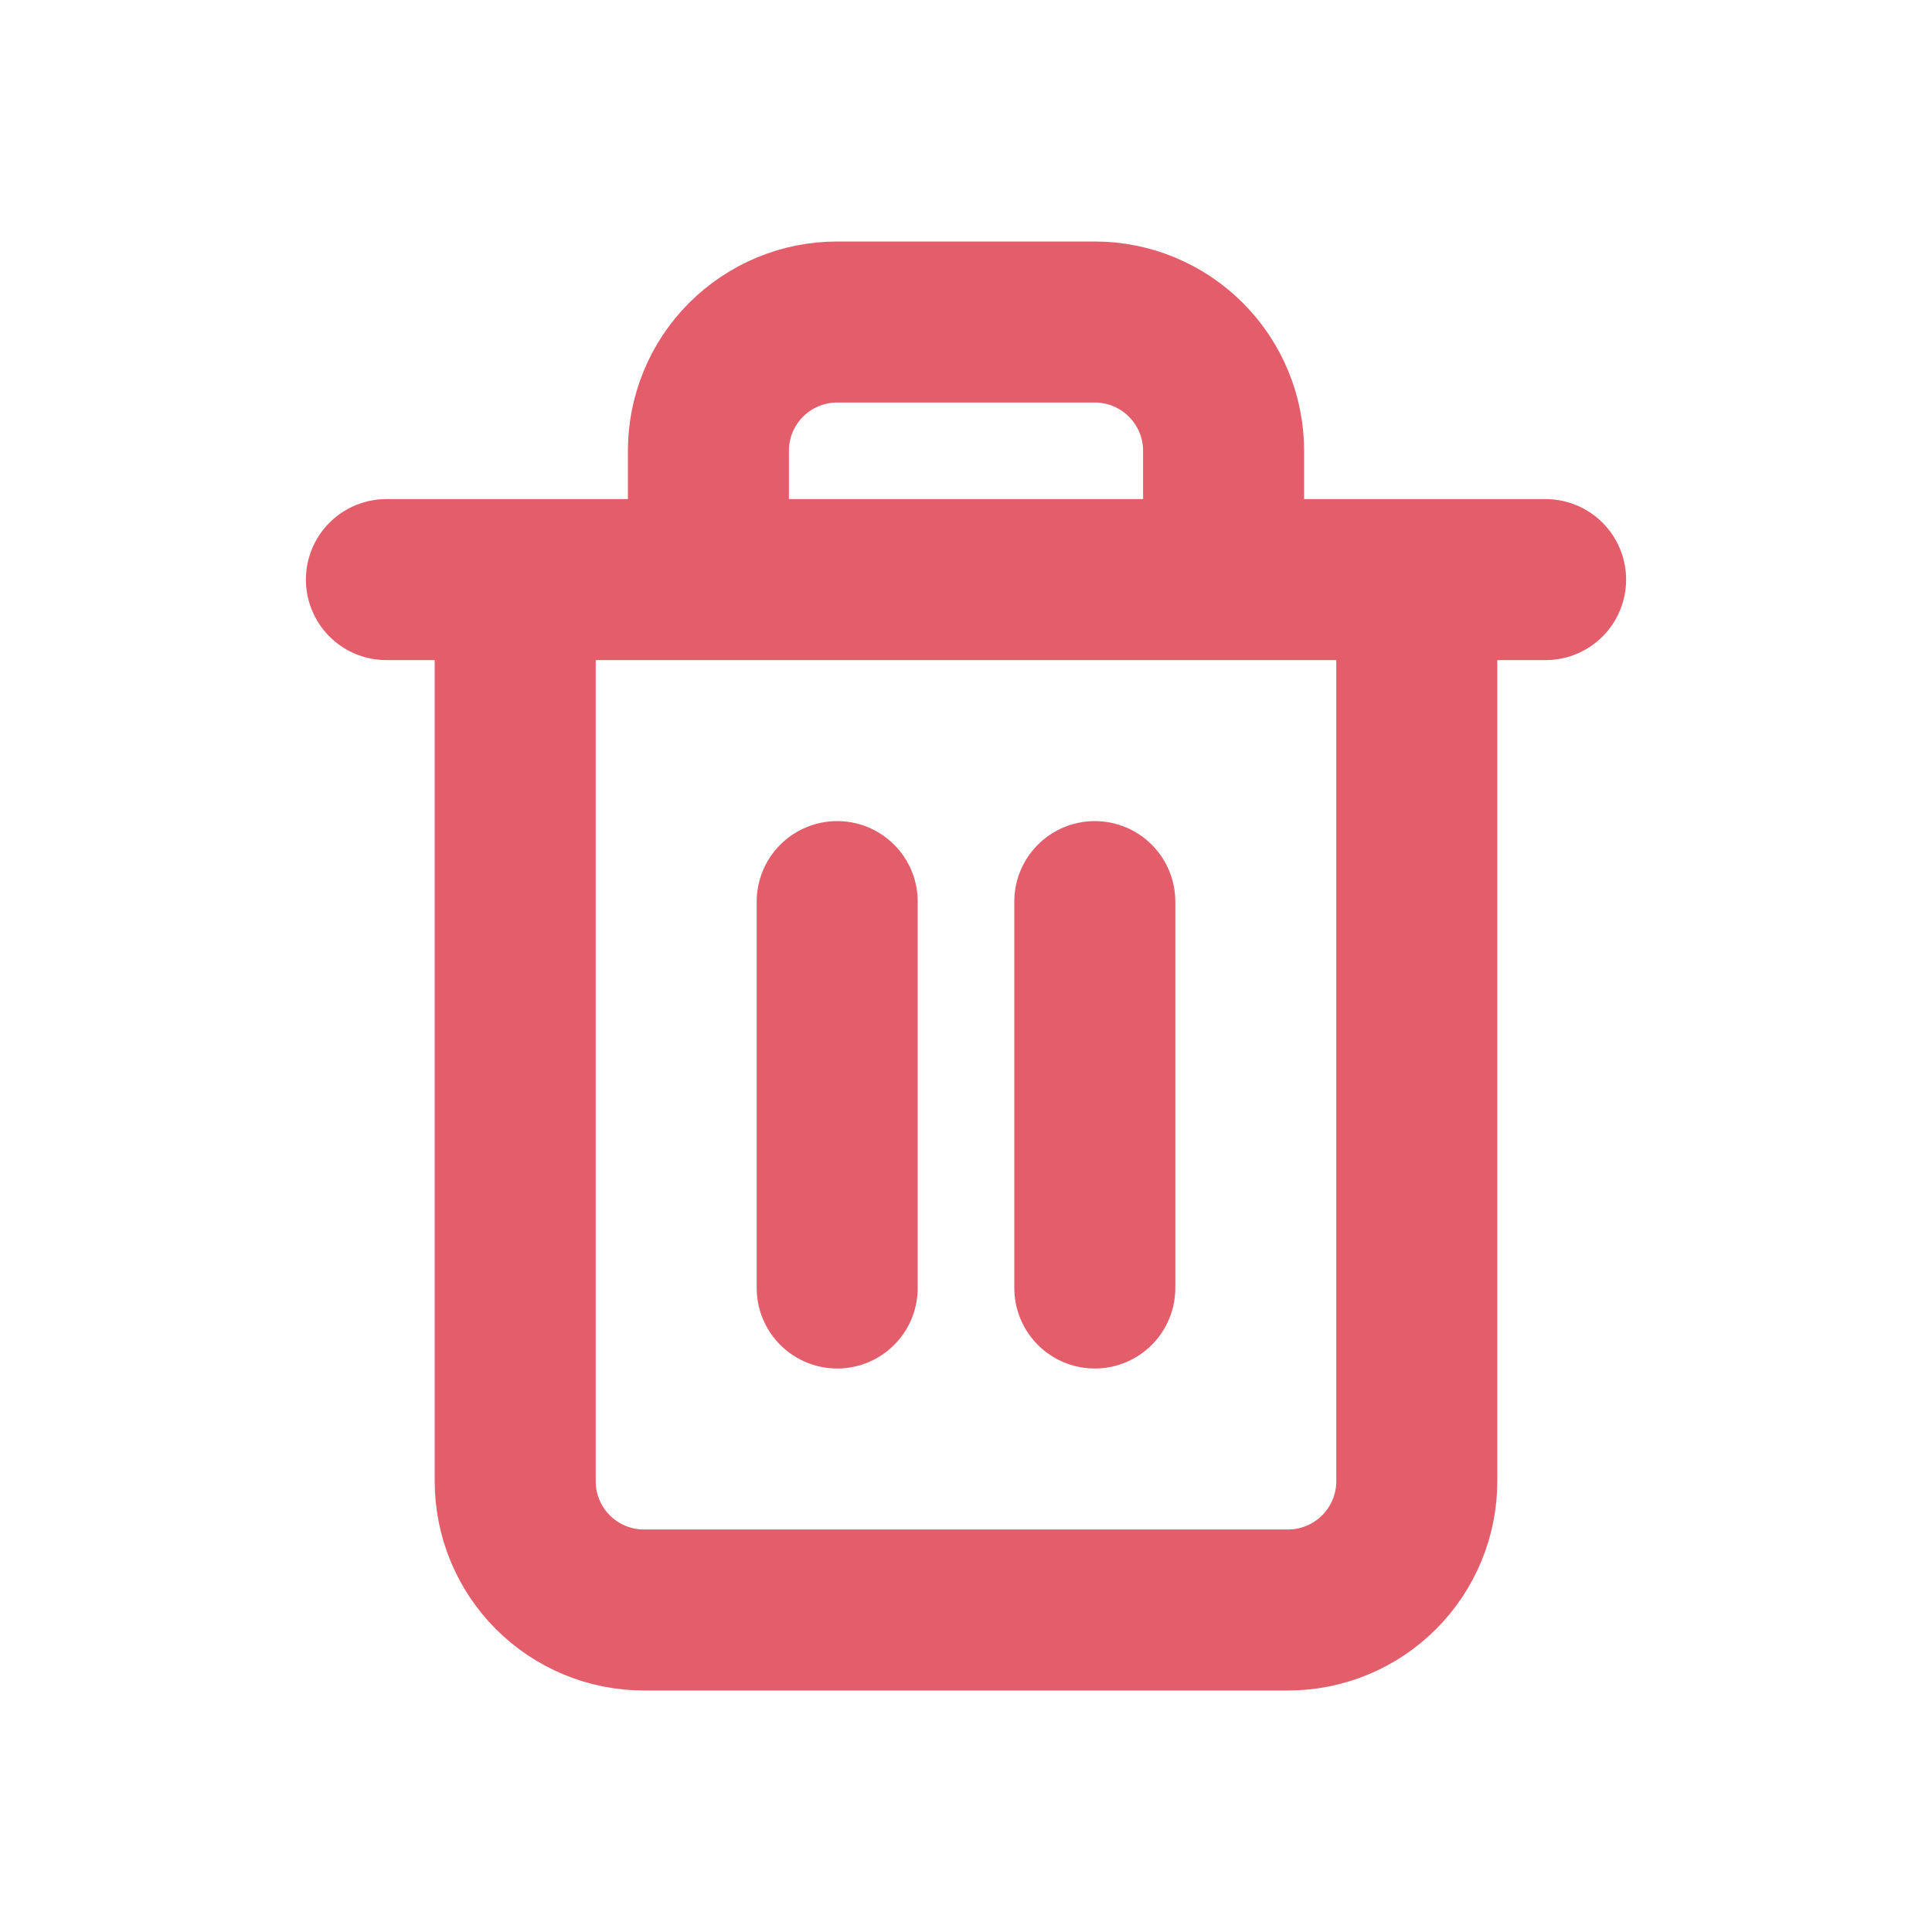 <svg width="24" height="24" viewBox="0 0 24 24" fill="none" xmlns="http://www.w3.org/2000/svg">
<path d="M4.8 7.2H6.4M6.4 7.2L19.2 7.2M6.4 7.2L6.4 18.4C6.4 18.824 6.568 19.231 6.868 19.531C7.168 19.831 7.575 20 8 20H16C16.424 20 16.831 19.831 17.131 19.531C17.431 19.231 17.6 18.824 17.6 18.4V7.2L6.4 7.2ZM8.8 7.2V5.6C8.8 5.176 8.968 4.769 9.268 4.469C9.569 4.169 9.975 4 10.4 4L13.6 4C14.024 4 14.431 4.169 14.731 4.469C15.031 4.769 15.2 5.176 15.2 5.6V7.2M10.4 11.2V16M13.6 11.2V16" stroke="#E35D6A" stroke-width="2" stroke-linecap="round" stroke-linejoin="round"/>
</svg>

